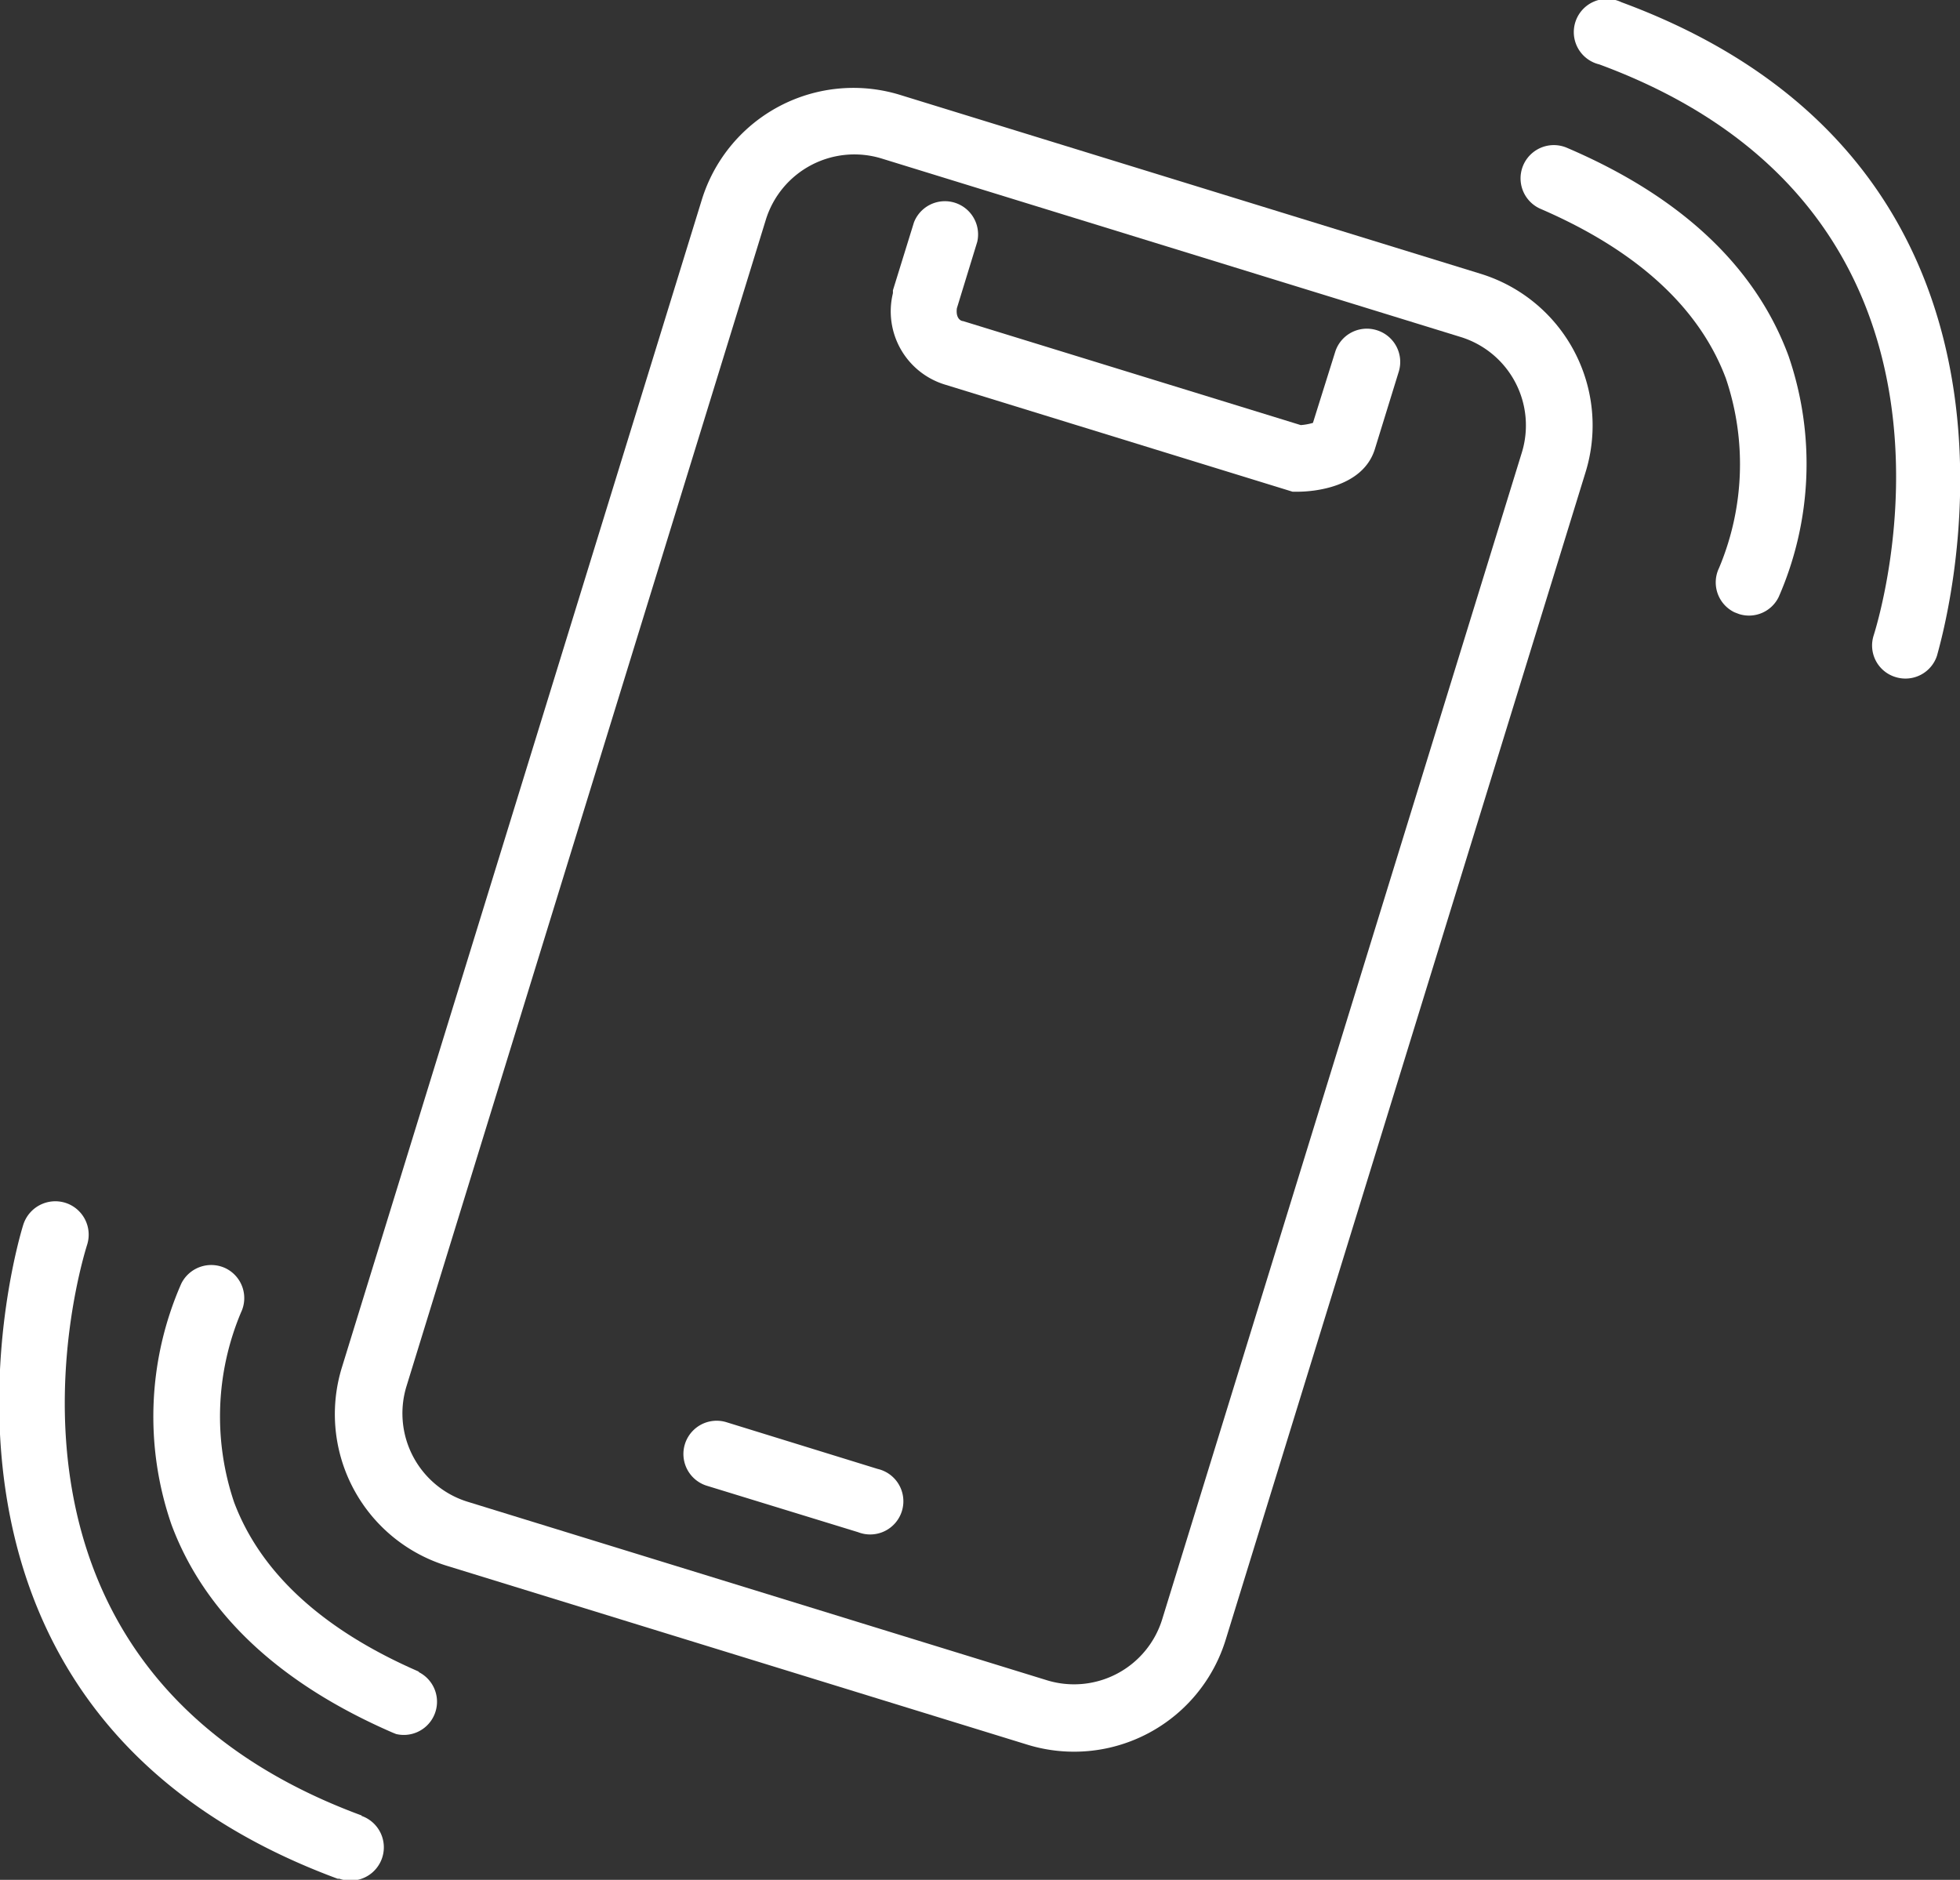 <svg id="Слой_1" data-name="Слой 1" xmlns="http://www.w3.org/2000/svg" viewBox="0 0 88.57 84.95"><rect x="0" y="0" width="88.57" height="84.95" fill="#333333" stroke="none"/><defs><style>.cls-1{fill:#fff;}</style></defs><path class="cls-1" d="M320.69,390.69l-26.19-8.07a7.17,7.17,0,0,0-9,4.74l-16.25,52.72a7.17,7.17,0,0,0,4.74,9l26.19,8.07a7.17,7.17,0,0,0,9-4.74l16.25-52.72A7.17,7.17,0,0,0,320.69,390.69Zm-14.38,60.8a4.17,4.17,0,0,1-5.21,2.76l-26.19-8.07a4.18,4.18,0,0,1-2.75-5.22l16.24-52.72a4.19,4.19,0,0,1,5.22-2.76l26.18,8.07a4.18,4.18,0,0,1,2.76,5.22Z" transform="translate(-253.79 -378.32)"/><path class="cls-1" d="M293.45,444.7l-6.83-2.11a1.5,1.5,0,1,0-.89,2.87l6.84,2.1a1.5,1.5,0,1,0,.88-2.86Z" transform="translate(-253.79 -378.32)"/><path class="cls-1" d="M316,393.24a1.5,1.5,0,0,0-1.88,1l-1,3.19a2.71,2.71,0,0,1-.55.1l-15.26-4.7c-.09,0-.34-.11-.28-.58l.92-3a1.5,1.5,0,0,0-2.86-.88l-.95,3.07,0,.13a3.46,3.46,0,0,0,2.32,4.12l15.74,4.85h.24c.68,0,2.94-.18,3.48-1.93l1.08-3.5A1.5,1.5,0,0,0,316,393.24Z" transform="translate(-253.79 -378.32)"/><path class="cls-1" d="M272.74,453.87c-4.36-1.89-7.17-4.47-8.37-7.66a12.12,12.12,0,0,1,.31-8.58,1.5,1.5,0,0,0-.7-2,1.51,1.51,0,0,0-2,.7,14.94,14.94,0,0,0-.44,10.89c1.49,4,4.86,7.17,10,9.4l.15.06a1.5,1.5,0,0,0,1-2.81Z" transform="translate(-253.79 -378.32)"/><path class="cls-1" d="M270.13,460.36c-18.29-6.75-12.65-25-12.4-25.8a1.51,1.51,0,0,0-1-1.89,1.52,1.52,0,0,0-1.89,1c-.07.22-6.82,21.78,14.21,29.55l.08,0a1.5,1.5,0,0,0,1-2.84Z" transform="translate(-253.79 -378.32)"/><path class="cls-1" d="M324.6,385a1.5,1.5,0,0,0-1.19,2.76c4.35,1.88,7.17,4.46,8.37,7.66a12.09,12.09,0,0,1-.31,8.57,1.5,1.5,0,0,0,.7,2l.21.08a1.49,1.49,0,0,0,1.79-.78,15,15,0,0,0,.44-10.89C333.12,390.37,329.75,387.2,324.6,385Z" transform="translate(-253.79 -378.32)"/><path class="cls-1" d="M327.06,378.42a1.5,1.5,0,1,0-1,2.81c18.29,6.75,12.65,25,12.4,25.8a1.49,1.49,0,0,0,1,1.89h0a1.5,1.5,0,0,0,1.87-1C341.34,407.75,348.09,386.18,327.06,378.42Z" transform="translate(-253.79 -378.32)"/></svg>
